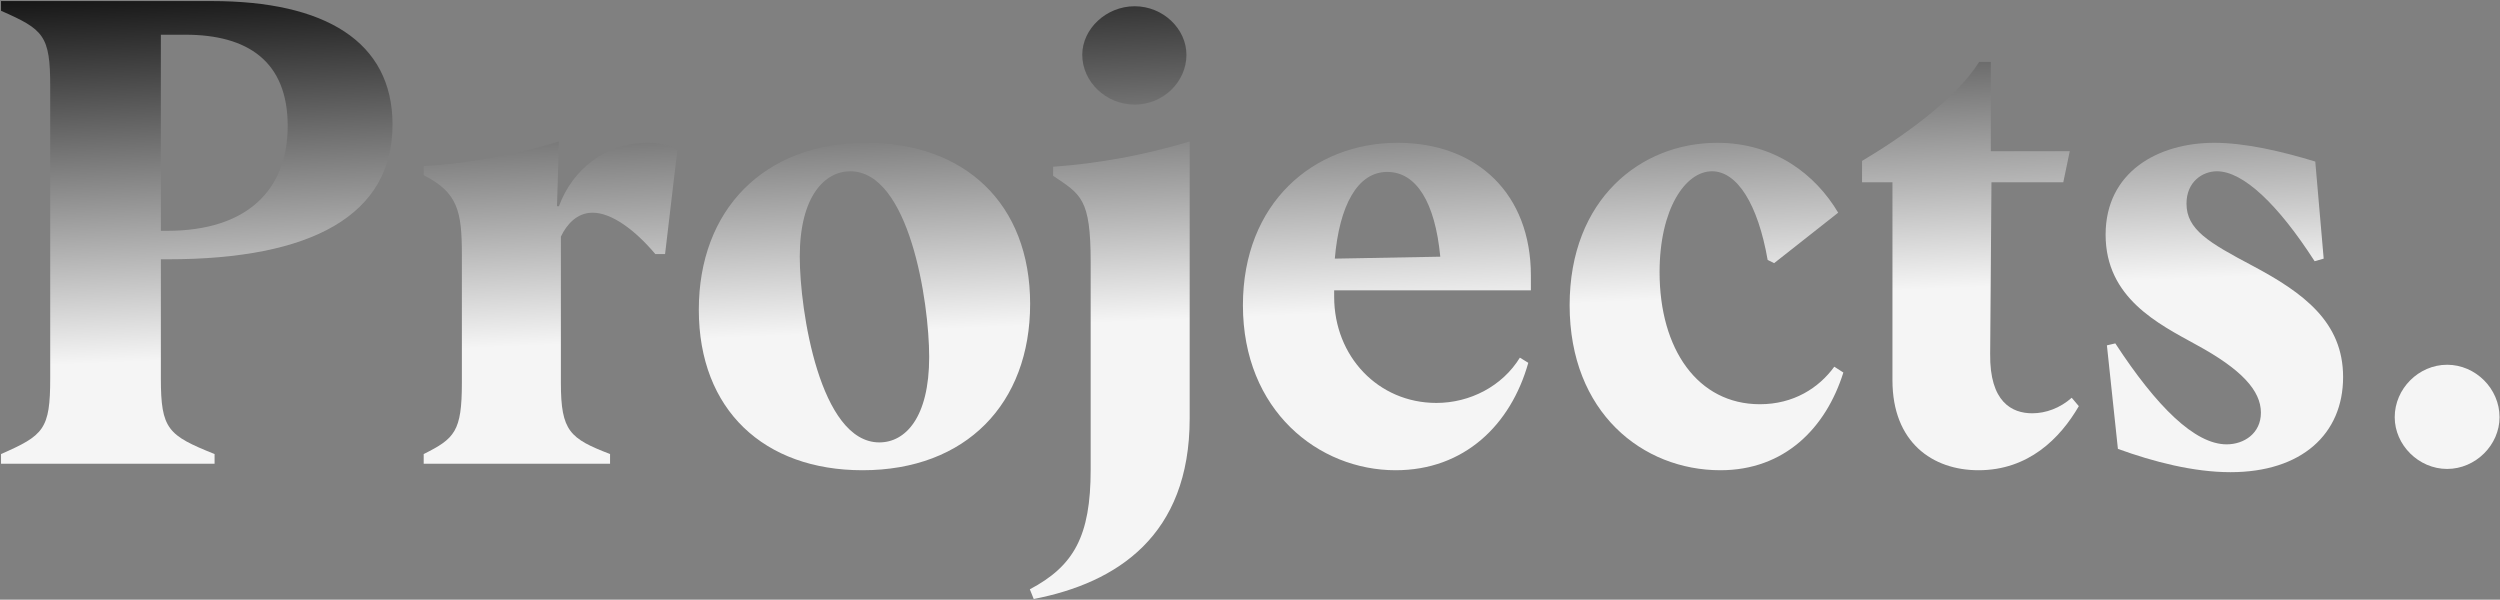 <svg width="1159" height="278" viewBox="0 0 1159 278" fill="none" xmlns="http://www.w3.org/2000/svg">
<rect x="0" y="0" width="1159" height="278" fill="#808080" stroke="none"/>
<path d="M0.477 215V210.5C20.277 201.8 23.277 199.1 23.277 175.4V40.1C23.277 16.4 20.277 13.7 0.477 5V0.5H98.277C150.477 0.5 181.977 19.1 181.977 57.8C181.977 99.8 144.477 120.2 77.877 120.2H74.577V175.4C74.577 199.1 77.877 201.8 99.477 210.5V215H0.477ZM74.577 107H77.577C114.477 107 133.377 88.1 133.377 58.4C133.377 28.4 114.777 16.1 85.977 16.1H74.577V107Z" fill="url(#paint0_linear_2187_10940)"/>
<path d="M196.423 215V210.5C210.823 203.3 214.123 200 214.123 177.5V118.1C214.123 98 212.323 89.3 196.423 81.2V77C217.123 75.8 238.423 71.9 259.123 65.6L258.223 95.6H259.123C265.423 78.5 280.723 66.2 300.223 66.2C306.223 66.2 310.123 67.4 314.023 69.5L308.323 117.8H303.823C294.223 106.4 283.423 98.6 274.723 98.6C267.523 98.6 262.723 104 260.023 109.7V177.5C260.023 200 264.223 203.3 282.823 210.5V215H196.423Z" fill="url(#paint1_linear_2187_10940)"/>
<path d="M399.87 218C354.27 218 323.97 190.1 323.97 143.6C323.97 97.4 353.97 66.2 401.67 66.2C447.27 66.2 477.57 94.4 477.57 140.9C477.57 187.1 447.87 218 399.87 218ZM407.67 205.1C419.67 205.1 430.77 193.7 430.77 165.5C430.77 139.7 421.47 79.4 394.17 79.4C382.47 79.4 370.77 90.8 370.77 119C370.77 143.9 380.07 205.1 407.67 205.1Z" fill="url(#paint2_linear_2187_10940)"/>
<path d="M479.234 277.7L477.434 273.2C497.834 262.4 505.634 248.6 505.634 217.7V121.4C505.634 92 501.134 90.2 488.234 81.5V77.3C509.234 75.8 530.534 71.9 551.534 65.6V194C551.534 248.3 517.934 270.2 479.234 277.7ZM526.034 48.5C512.834 48.5 501.734 38 501.734 25.4C501.734 13.4 512.834 2.9 526.034 2.9C539.234 2.9 550.034 13.4 550.034 25.4C550.034 38 539.234 48.5 526.034 48.5Z" fill="url(#paint3_linear_2187_10940)"/>
<path d="M647.016 218C611.316 218 576.216 190.4 576.216 141.5C576.216 94.1 608.916 66.2 647.916 66.2C685.116 66.2 709.716 90.2 709.716 127.7V134.6H618.516V137.6C618.516 165.2 638.916 186.8 665.916 186.8C681.516 186.8 696.516 179 704.616 165.8L708.516 168.2C700.416 197 678.816 218 647.016 218ZM618.816 119.9L667.716 119C665.316 93.8 656.616 79.7 643.116 79.7C629.316 79.7 620.916 95.3 618.816 119.9Z" fill="url(#paint4_linear_2187_10940)"/>
<path d="M797.581 218C761.581 218 727.681 191.3 727.681 141.5C727.681 92.3 760.681 66.2 796.081 66.2C822.781 66.2 841.681 80.9 852.181 98.6L822.481 122L819.481 120.5C814.981 94.7 805.381 79.4 793.681 79.4C781.381 79.4 769.381 96.8 769.381 126.2C769.381 161.9 787.081 187.4 815.881 187.4C831.481 187.4 843.181 179.9 850.381 170L854.581 172.7C846.481 198.5 827.281 218 797.581 218Z" fill="url(#paint5_linear_2187_10940)"/>
<path d="M917.241 218C895.941 218 877.341 205.1 877.341 176.3V84.5H863.241V74.6C880.941 64.1 906.441 46.4 917.541 28.7H922.941V70.1H959.541L956.541 84.5H923.241L922.641 164C922.341 186.5 932.841 191.6 942.141 191.6C948.441 191.6 955.041 189.2 960.441 184.4L963.741 188.3C955.041 203.3 940.341 218 917.241 218Z" fill="url(#paint6_linear_2187_10940)"/>
<path d="M1034.06 218.9C1016.96 218.9 998.361 214.1 981.861 208.1L976.761 160.1L980.661 159.2C999.861 188.6 1017.56 206 1032.26 206C1040.36 206 1048.16 200.9 1048.16 191.3C1048.16 181.1 1039.16 171.2 1018.16 159.8C1000.76 150.2 976.161 138.2 976.161 108.8C976.161 79.7 1000.46 66.2 1026.56 66.2C1040.66 66.2 1057.76 70.1 1073.36 74.9L1077.26 119.9L1073.06 121.1C1056.26 95 1040.06 79.4 1027.76 79.4C1021.16 79.4 1013.66 84.2 1013.66 94.4C1013.66 106.4 1023.86 112.4 1044.26 123.2C1067.96 135.8 1086.26 149.3 1086.26 174.8C1086.26 201.2 1067.06 218.9 1034.06 218.9Z" fill="url(#paint7_linear_2187_10940)"/>
<path d="M1134.49 217.4C1121.29 217.4 1110.19 206.3 1110.19 193.4C1110.19 180.2 1121.29 169.1 1134.49 169.1C1147.69 169.1 1158.79 180.2 1158.79 193.4C1158.79 206.3 1147.69 217.4 1134.49 217.4Z" fill="url(#paint8_linear_2187_10940)"/>
<defs>
<linearGradient id="paint0_linear_2187_10940" x1="718.18" y1="-36" x2="726.238" y2="163.015" gradientUnits="userSpaceOnUse">
<stop stop-color="#0D0D0D"/>
<stop offset="0.889" stop-color="#F5F5F5"/>
</linearGradient>
<linearGradient id="paint1_linear_2187_10940" x1="718.18" y1="-36" x2="726.238" y2="163.015" gradientUnits="userSpaceOnUse">
<stop stop-color="#0D0D0D"/>
<stop offset="0.889" stop-color="#F5F5F5"/>
</linearGradient>
<linearGradient id="paint2_linear_2187_10940" x1="718.18" y1="-36" x2="726.238" y2="163.015" gradientUnits="userSpaceOnUse">
<stop stop-color="#0D0D0D"/>
<stop offset="0.889" stop-color="#F5F5F5"/>
</linearGradient>
<linearGradient id="paint3_linear_2187_10940" x1="718.18" y1="-36" x2="726.238" y2="163.015" gradientUnits="userSpaceOnUse">
<stop stop-color="#0D0D0D"/>
<stop offset="0.889" stop-color="#F5F5F5"/>
</linearGradient>
<linearGradient id="paint4_linear_2187_10940" x1="718.18" y1="-36" x2="726.238" y2="163.015" gradientUnits="userSpaceOnUse">
<stop stop-color="#0D0D0D"/>
<stop offset="0.889" stop-color="#F5F5F5"/>
</linearGradient>
<linearGradient id="paint5_linear_2187_10940" x1="718.18" y1="-36" x2="726.238" y2="163.015" gradientUnits="userSpaceOnUse">
<stop stop-color="#0D0D0D"/>
<stop offset="0.889" stop-color="#F5F5F5"/>
</linearGradient>
<linearGradient id="paint6_linear_2187_10940" x1="718.18" y1="-36" x2="726.238" y2="163.015" gradientUnits="userSpaceOnUse">
<stop stop-color="#0D0D0D"/>
<stop offset="0.889" stop-color="#F5F5F5"/>
</linearGradient>
<linearGradient id="paint7_linear_2187_10940" x1="718.18" y1="-36" x2="726.238" y2="163.015" gradientUnits="userSpaceOnUse">
<stop stop-color="#0D0D0D"/>
<stop offset="0.889" stop-color="#F5F5F5"/>
</linearGradient>
<linearGradient id="paint8_linear_2187_10940" x1="718.18" y1="-36" x2="726.238" y2="163.015" gradientUnits="userSpaceOnUse">
<stop stop-color="#0D0D0D"/>
<stop offset="0.889" stop-color="#F5F5F5"/>
</linearGradient>
</defs>
</svg>
